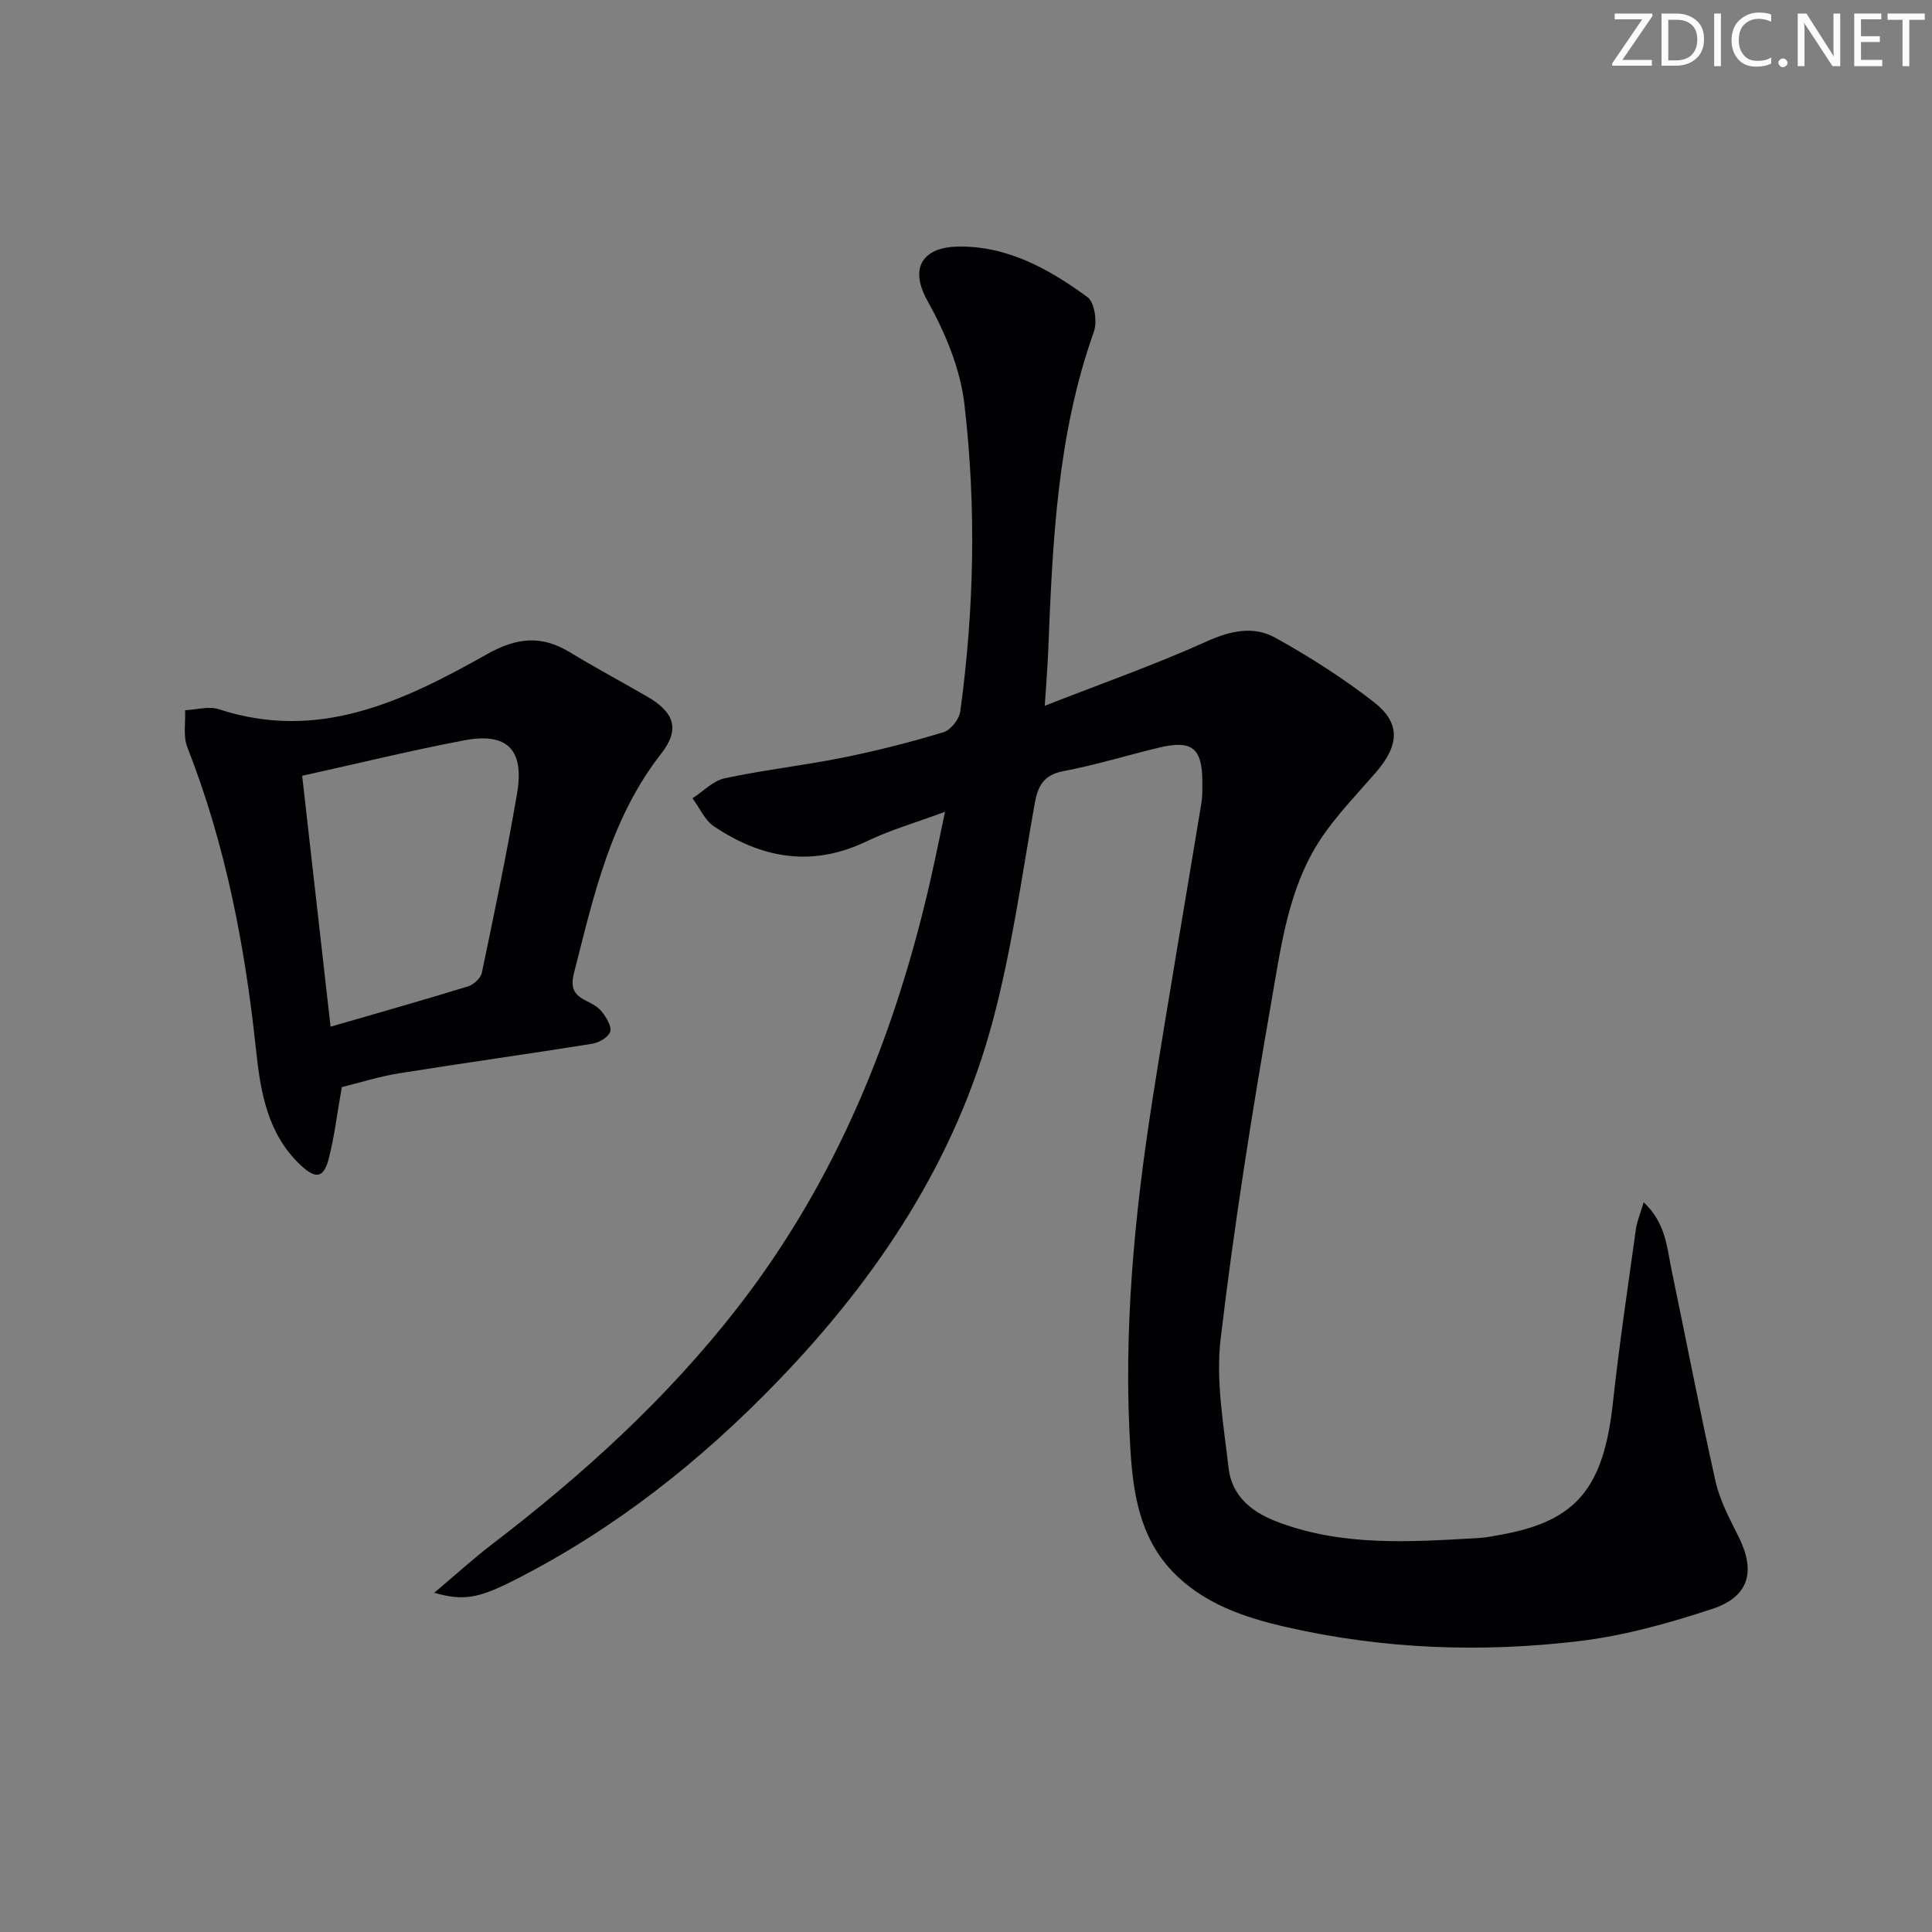 <svg enable-background="new 0 0 400 400" viewBox="0 0 400 400" xmlns="http://www.w3.org/2000/svg"><rect x="0" y="0" width="400" height="400" fill="#808080" stroke="none"/><g fill="#fafbfa"><path d="m342.2 3.2-6.3 9.2h6.1v1.2h-8.2v-.5l6.2-9.1h-5.7v-1.2h7.8v.4z"/><path d="m344 13.7v-10.9h3.1c1.6 0 3 .5 4.1 1.4 1.1 1 1.6 2.2 1.6 3.9s-.5 3-1.6 4-2.5 1.5-4.2 1.5h-3zm1.4-9.6v8.4h1.6c1.4 0 2.5-.4 3.2-1.1.8-.8 1.2-1.8 1.2-3.2s-.4-2.4-1.2-3.1-1.8-1-3.1-1z"/><path d="m356.3 2.8v10.9h-1.4v-10.9z"/><path d="m366.6 13.2c-.8.4-1.8.6-3 .6-1.6 0-2.8-.5-3.7-1.5s-1.4-2.3-1.4-3.9c0-1.7.5-3.2 1.6-4.2s2.4-1.6 4-1.6c1 0 1.9.1 2.6.4v1.5c-.8-.4-1.6-.6-2.6-.6-1.2 0-2.2.4-3 1.2s-1.1 1.9-1.1 3.3c0 1.3.4 2.3 1.1 3.1s1.6 1.1 2.8 1.1c1.1 0 2-.2 2.8-.7v1.3z"/><path d="m368.2 13c0-.3.1-.5.3-.6.2-.2.4-.3.6-.3.3 0 .5.1.7.3s.3.4.3.6-.1.5-.3.6c-.2.2-.4.3-.7.3s-.5-.1-.6-.3c-.2-.2-.3-.4-.3-.6z"/><path d="m381.1 13.7h-1.7l-5.5-8.4c-.2-.2-.3-.5-.4-.7 0 .2.1.8.1 1.5v7.6h-1.4v-10.9h1.8l5.3 8.3c.3.4.4.6.4.8 0-.3-.1-.8-.1-1.6v-7.5h1.4v10.9z"/><path d="m389.7 13.7h-5.8v-10.9h5.6v1.2h-4.2v3.5h3.9v1.2h-3.9v3.7h4.4z"/><path d="m398.4 4.1h-3.1v9.6h-1.4v-9.6h-3.1v-1.3h7.7v1.3z"/></g><path d="m89.9 329.77c4.52-3.81 8.16-7.13 12.06-10.11 18.72-14.33 36.08-30.1 50.6-48.74 20.73-26.61 33-57.1 40.32-89.77.9-4.02 1.71-8.05 2.78-13.08-5.91 2.2-11.29 3.74-16.26 6.13-11.27 5.41-21.68 3.53-31.57-3.1-1.92-1.29-2.99-3.85-4.46-5.82 2.22-1.43 4.27-3.64 6.68-4.15 8.11-1.73 16.4-2.65 24.54-4.29 6.99-1.41 13.92-3.18 20.74-5.24 1.5-.45 3.26-2.68 3.48-4.29 2.9-21.19 3.34-42.51.85-63.71-.86-7.34-4-14.79-7.64-21.33-4.15-7.46-.16-10.98 5.8-11.2 10.45-.37 19.27 4.54 27.36 10.47 1.46 1.07 2.02 5.11 1.29 7.16-7.66 21.51-8.56 43.92-9.46 66.35-.13 3.12-.39 6.23-.7 11.07 11.85-4.64 22.87-8.51 33.48-13.3 4.98-2.25 9.75-3.29 14.28-.77 7.08 3.94 13.99 8.34 20.38 13.31 5.6 4.35 5.27 8.96.4 14.57-3.91 4.51-8.14 8.85-11.42 13.79-6.59 9.95-8.13 21.74-10.11 33.1-4.08 23.37-7.81 46.82-10.6 70.37-1.04 8.75.64 17.89 1.65 26.78.64 5.58 4.54 8.95 9.76 10.98 13.64 5.3 27.76 4.29 41.88 3.49 1.65-.09 3.29-.43 4.92-.73 15.48-2.8 21.09-9.68 23-27.24 1.31-12.04 3.11-24.03 4.77-36.03.22-1.56.87-3.06 1.61-5.52 4.6 4.32 4.8 9.36 5.77 14.01 3.06 14.6 5.84 29.25 9.11 43.8.9 3.99 2.94 7.76 4.79 11.48 3.55 7.14 2.17 12.39-5.53 14.92-8.93 2.93-18.17 5.53-27.47 6.64-20.24 2.42-40.53 1.68-60.48-2.86-8.77-1.99-17.37-4.83-23.85-11.66-6.63-6.99-8.04-16-8.6-24.96-1.53-24.35.78-48.53 4.55-72.57 3.21-20.5 6.77-40.94 10.13-61.42.24-1.47.2-2.99.2-4.49-.03-6.94-2.13-8.65-8.92-7.03-6.62 1.58-13.14 3.61-19.81 4.87-4.28.81-5.36 3.2-6.03 7-2.62 14.86-4.69 29.89-8.55 44.43-7.67 28.96-23.77 53.24-44.39 74.67-16.04 16.67-33.99 30.87-54.69 41.38-7.57 3.86-10.66 4.33-16.64 2.64z" fill="#010104"/><path d="m70.77 225.08c-.99 5.61-1.54 10.24-2.68 14.71-1.05 4.14-2.68 4.42-5.86 1.43-6.93-6.54-8.31-15.25-9.25-24.1-2.27-21.37-6.31-42.32-14.2-62.43-.89-2.26-.34-5.08-.46-7.64 2.34-.11 4.91-.9 7-.21 20.72 6.8 38.35-1.74 55.51-11.4 6.12-3.45 11.25-3.98 17.13-.41 5.26 3.19 10.69 6.1 16.02 9.18 5.59 3.23 6.89 6.73 2.93 11.8-10.51 13.44-13.99 29.47-18.06 45.4-.81 3.16.01 4.57 2.57 5.82 1.18.58 2.46 1.28 3.23 2.29.9 1.18 2.04 3.01 1.68 4.09-.38 1.15-2.32 2.27-3.73 2.49-13.27 2.13-26.59 3.97-39.86 6.1-4.22.66-8.32 1.98-11.97 2.88zm-8.21-64.46c1.95 17.24 3.87 34.13 5.88 51.95 10.12-2.94 19.34-5.54 28.49-8.36 1.16-.36 2.61-1.72 2.84-2.84 2.57-12.33 5.16-24.66 7.28-37.07 1.56-9.13-2.04-12.72-11-11.01-10.89 2.07-21.67 4.71-33.49 7.33z" fill="#010104"/></svg>